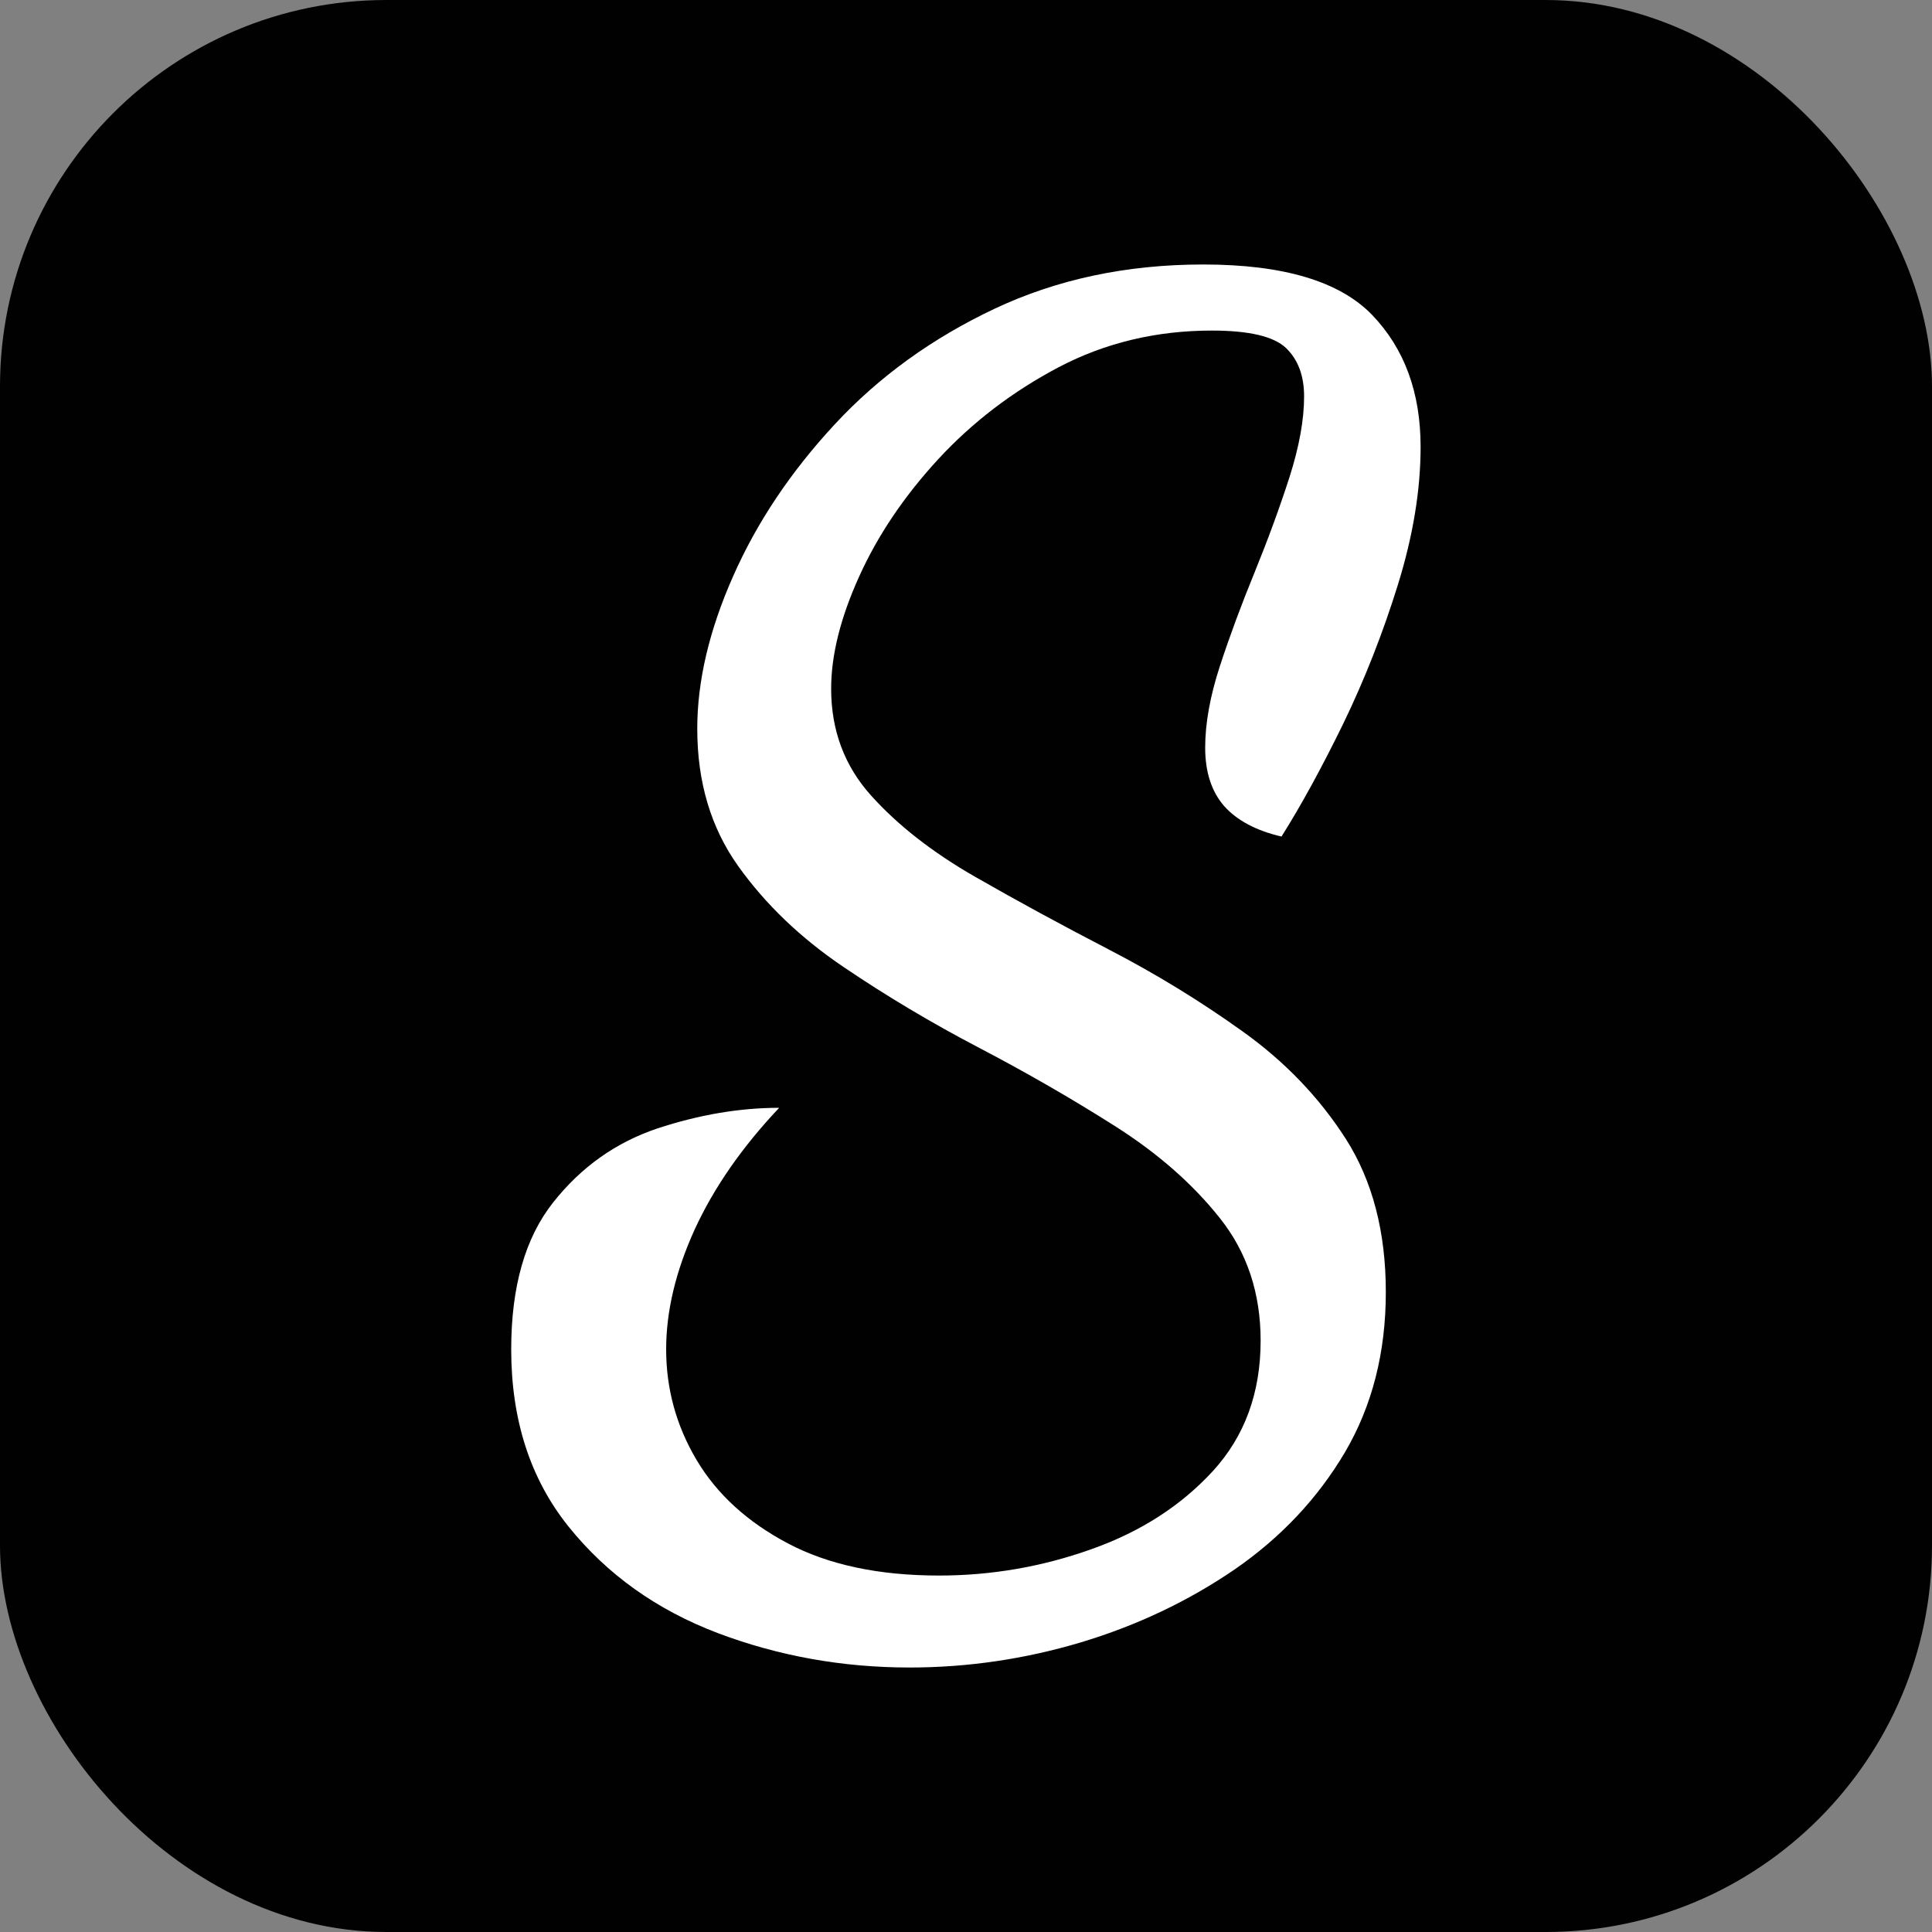 <svg xmlns="http://www.w3.org/2000/svg" width="256" height="256" viewBox="0 0 100 100"><rect x="0" y="0" width="100" height="100" fill="#808080" stroke="none"/><rect width="100" height="100" rx="20" fill="#010101"></rect><path d="M47.08 86.31L47.08 86.31Q41.86 86.31 37.13 84.52Q32.41 82.72 29.44 79.03Q26.46 75.33 26.46 69.84L26.46 69.84Q26.46 64.98 28.63 62.24Q30.79 59.50 34.02 58.41Q37.27 57.34 40.33 57.34L40.33 57.34Q37.45 60.39 35.96 63.63Q34.48 66.88 34.48 69.84L34.48 69.84Q34.48 72.91 36.05 75.56Q37.63 78.22 40.77 79.88Q43.92 81.55 48.61 81.55L48.61 81.55Q52.66 81.55 56.48 80.19Q60.30 78.84 62.78 76.14Q65.25 73.44 65.25 69.39L65.25 69.39Q65.25 65.70 63.14 63.05Q61.03 60.39 57.70 58.28Q54.36 56.16 50.67 54.23Q46.98 52.30 43.66 50.05Q40.33 47.80 38.21 44.83Q36.09 41.86 36.09 37.72L36.09 37.72Q36.09 34.02 37.94 29.84Q39.78 25.66 43.20 21.97Q46.63 18.27 51.48 15.98Q56.34 13.69 62.28 13.69L62.28 13.69Q68.50 13.69 71.02 16.30Q73.53 18.91 73.53 23.13L73.53 23.13Q73.53 26.47 72.36 30.25Q71.19 34.02 69.53 37.45Q67.86 40.87 66.33 43.30L66.33 43.30Q64.36 42.84 63.36 41.72Q62.38 40.59 62.38 38.70L62.38 38.70Q62.38 36.81 63.14 34.48Q63.91 32.13 64.94 29.62Q65.97 27.09 66.74 24.71Q67.50 22.33 67.50 20.52L67.50 20.52Q67.50 18.91 66.56 18.01Q65.61 17.11 62.73 17.11L62.73 17.11Q58.42 17.11 54.81 19.00Q51.22 20.89 48.56 23.77Q45.91 26.65 44.47 29.84Q43.02 33.04 43.02 35.65L43.02 35.65Q43.02 38.88 45.09 41.18Q47.16 43.48 50.45 45.37Q53.73 47.25 57.38 49.14Q61.03 51.03 64.31 53.38Q67.59 55.72 69.66 58.95Q71.73 62.20 71.73 66.88L71.73 66.88Q71.73 71.56 69.62 75.16Q67.50 78.75 63.91 81.23Q60.30 83.70 55.94 85.01Q51.58 86.31 47.08 86.31Z" fill="#fff"></path></svg>